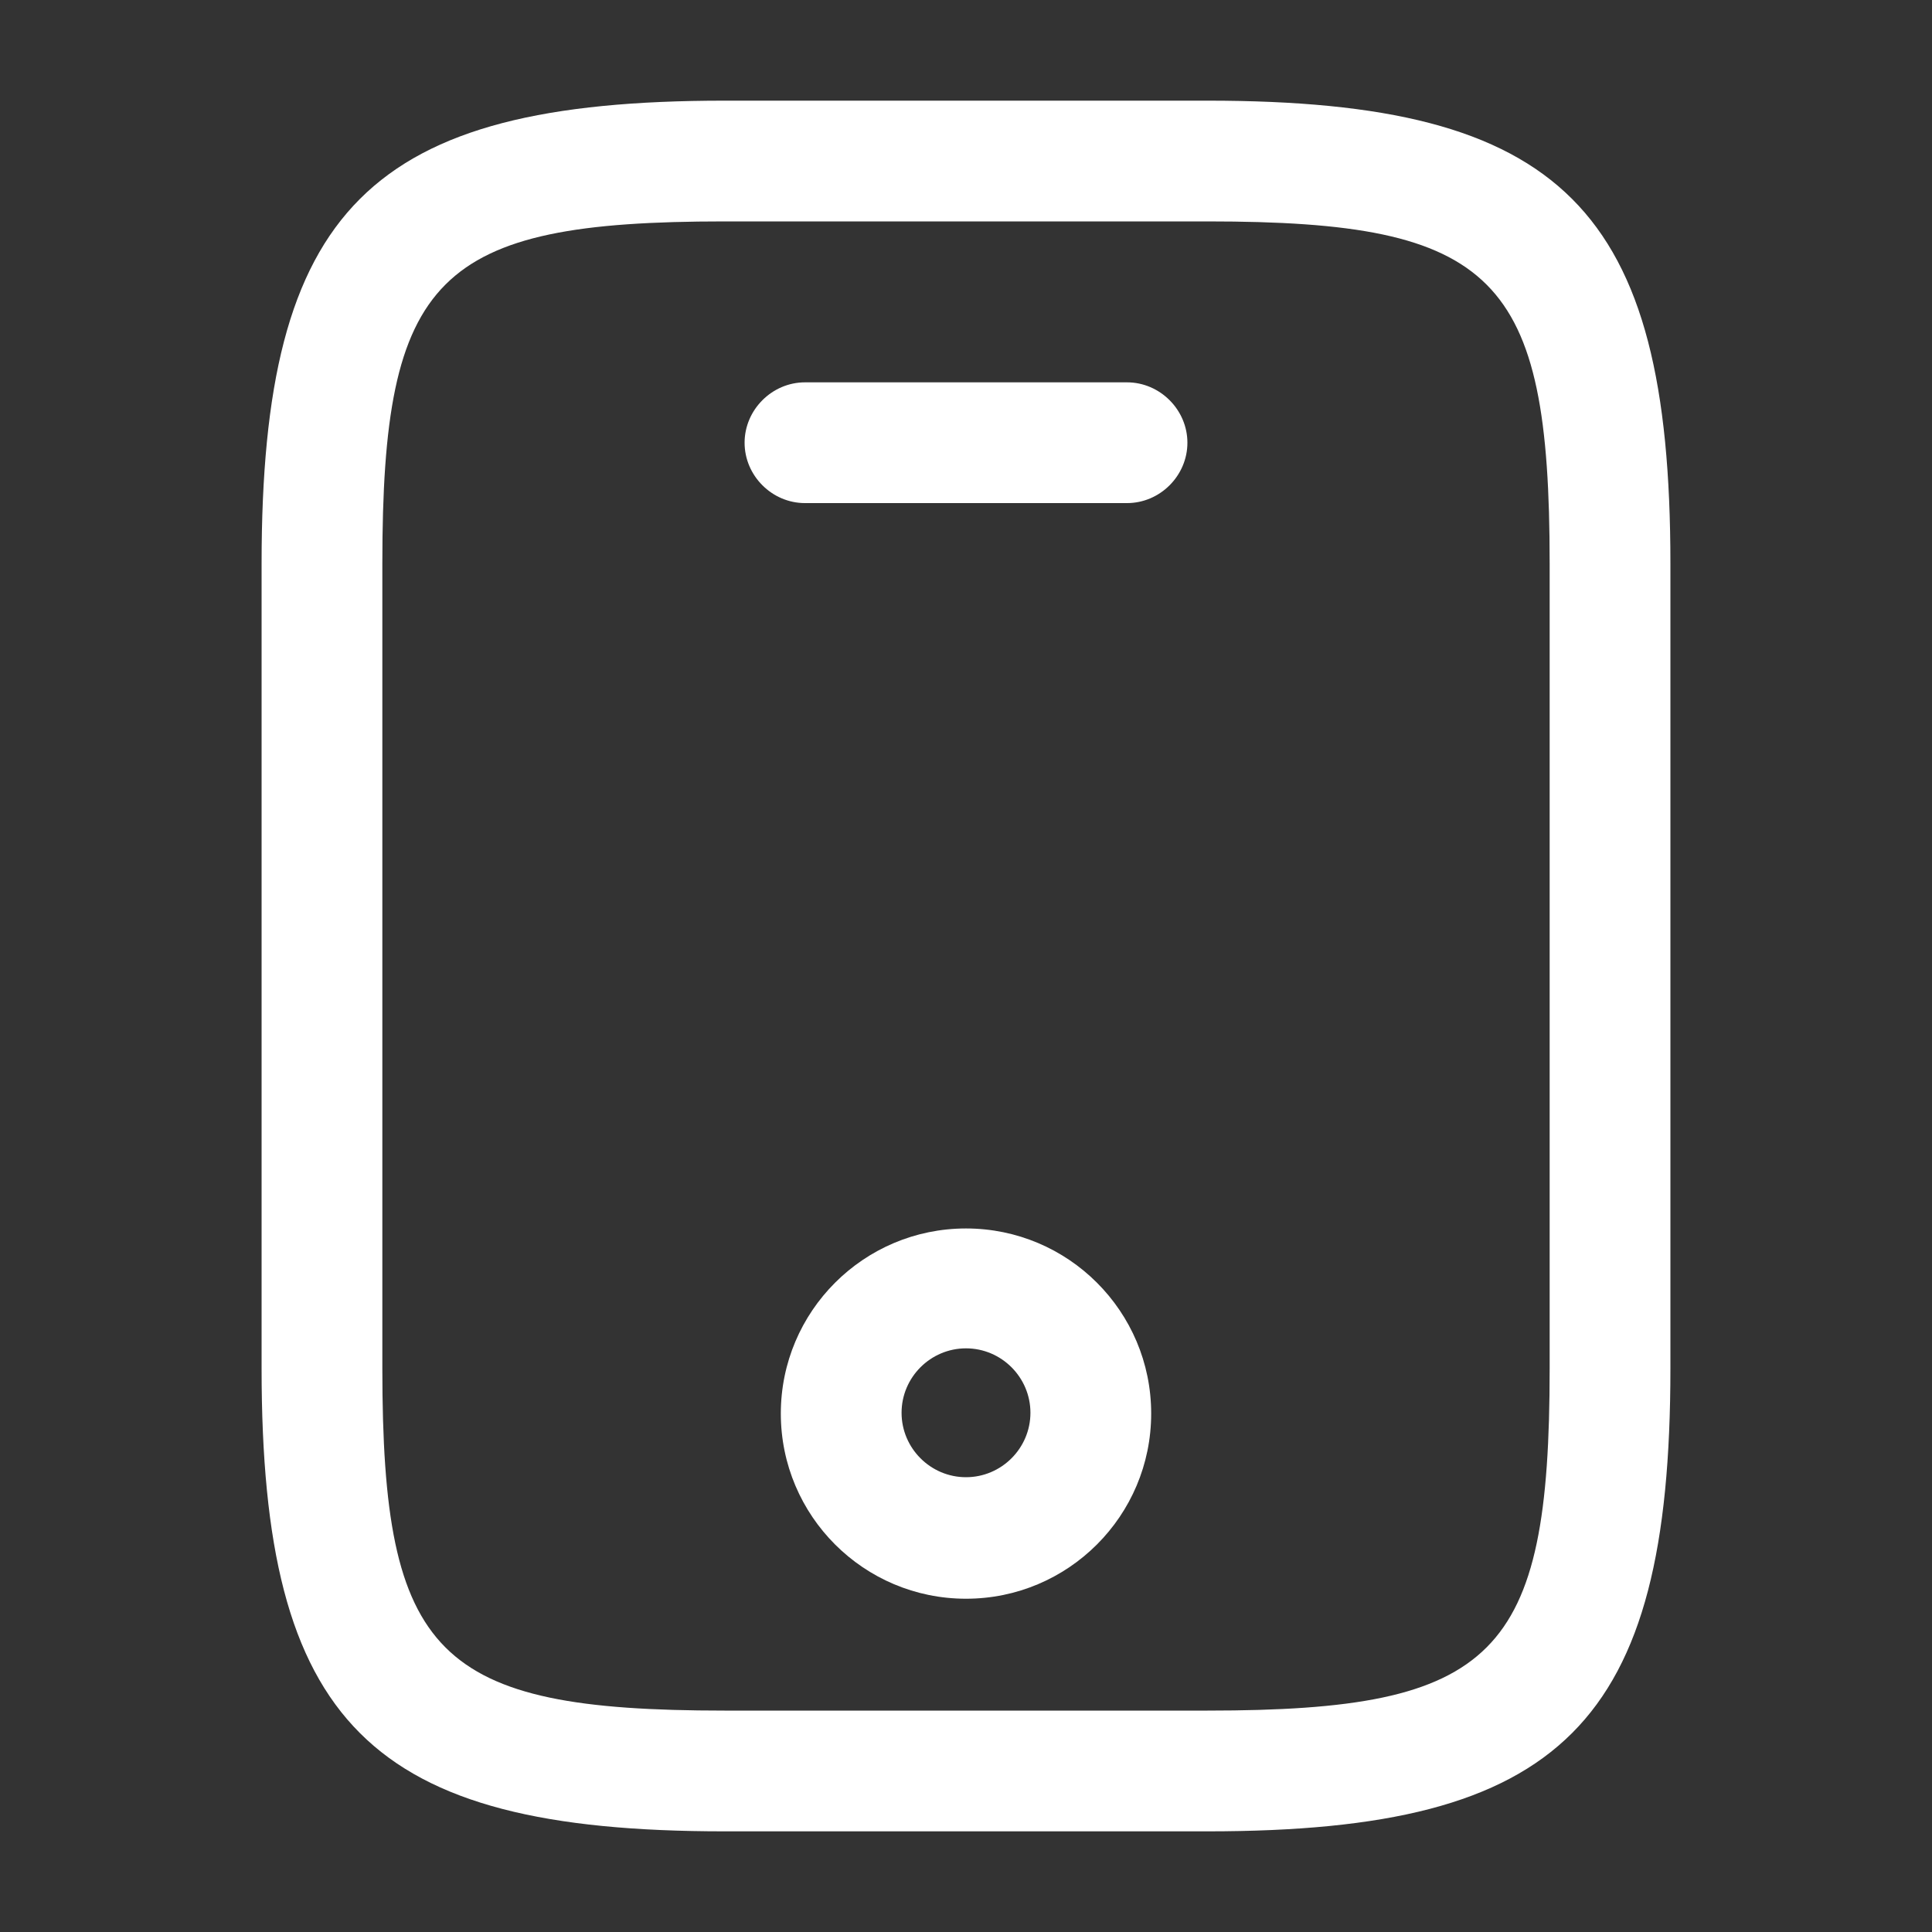 <svg width="20" height="20" viewBox="0 0 20 20" fill="none" xmlns="http://www.w3.org/2000/svg">
<rect x="0" y="0" width="20" height="20" fill="#333333" stroke="none"/>
<path d="M12.5 18.958H7.5C3.825 18.958 2.708 17.842 2.708 14.167V5.833C2.708 2.158 3.825 1.042 7.5 1.042H12.5C16.175 1.042 17.292 2.158 17.292 5.833V14.167C17.292 17.842 16.175 18.958 12.5 18.958ZM7.5 2.292C4.517 2.292 3.958 2.858 3.958 5.833V14.167C3.958 17.142 4.517 17.708 7.5 17.708H12.5C15.483 17.708 16.042 17.142 16.042 14.167V5.833C16.042 2.858 15.483 2.292 12.5 2.292H7.5Z" fill="white"/>
<path d="M11.667 5.208H8.333C7.992 5.208 7.708 4.925 7.708 4.583C7.708 4.242 7.992 3.958 8.333 3.958H11.667C12.008 3.958 12.292 4.242 12.292 4.583C12.292 4.925 12.008 5.208 11.667 5.208Z" fill="white"/>
<path d="M10 16.55C8.942 16.55 8.083 15.692 8.083 14.633C8.083 13.575 8.942 12.717 10 12.717C11.058 12.717 11.917 13.575 11.917 14.633C11.917 15.692 11.058 16.55 10 16.55ZM10 13.958C9.633 13.958 9.333 14.258 9.333 14.625C9.333 14.992 9.633 15.292 10 15.292C10.367 15.292 10.667 14.992 10.667 14.625C10.667 14.258 10.367 13.958 10 13.958Z" fill="white"/>
</svg>
